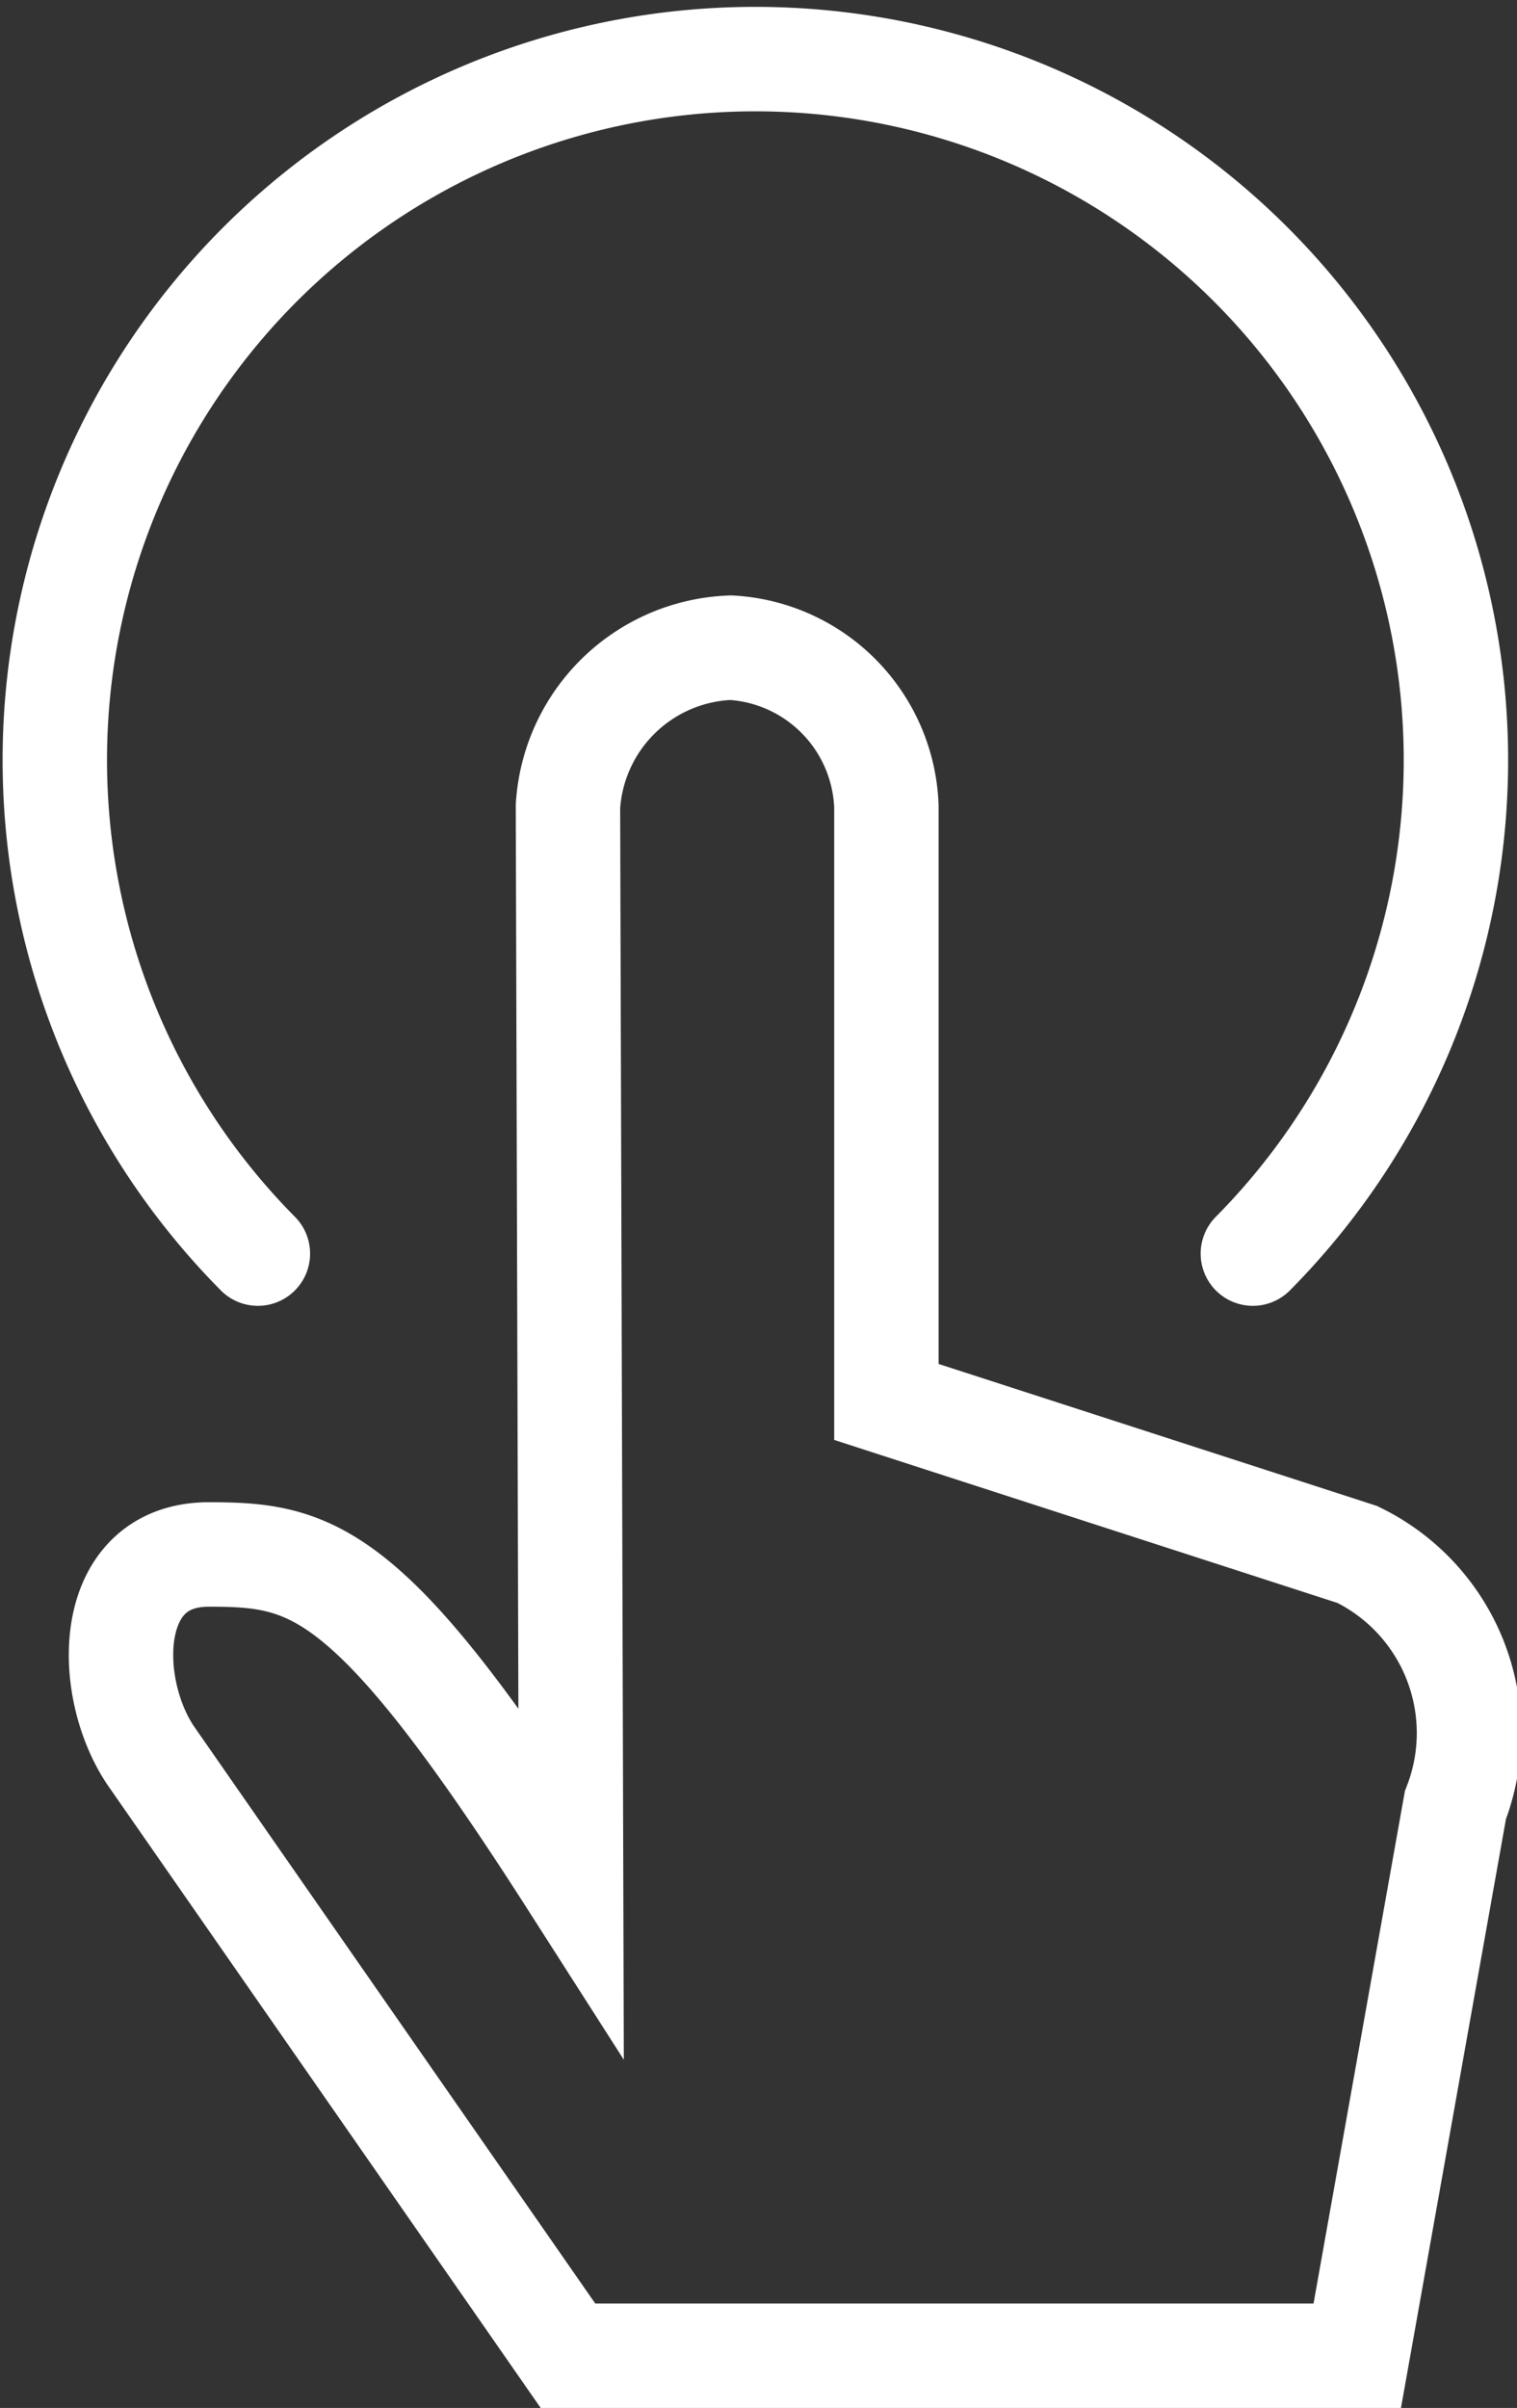 <svg xmlns="http://www.w3.org/2000/svg" viewBox="0 0 14.53 23.05"><rect x="0" y="0" width="14.53" height="23.05" fill="#333333" stroke="none"/><defs><style>.cls-1{fill:none;stroke:#fff;stroke-linecap:round;stroke-miterlimit:10;}</style></defs><title>Getting started icon white</title><g id="Layer_2" data-name="Layer 2"><g id="Layer_1-2" data-name="Layer 1"><path class="cls-1" d="M5.44,7.72A1.62,1.62,0,0,1,7,6.2,1.58,1.58,0,0,1,8.49,7.72v5.7L13,14.88a1.9,1.9,0,0,1,.94,2.4L13,22.55H5.44l-4-5.75C1,16.14,1,14.88,2,14.88S3.55,15,5.47,18Z"/><path class="cls-1" d="M2.47,12A6.71,6.71,0,1,1,12,12"/></g></g></svg>